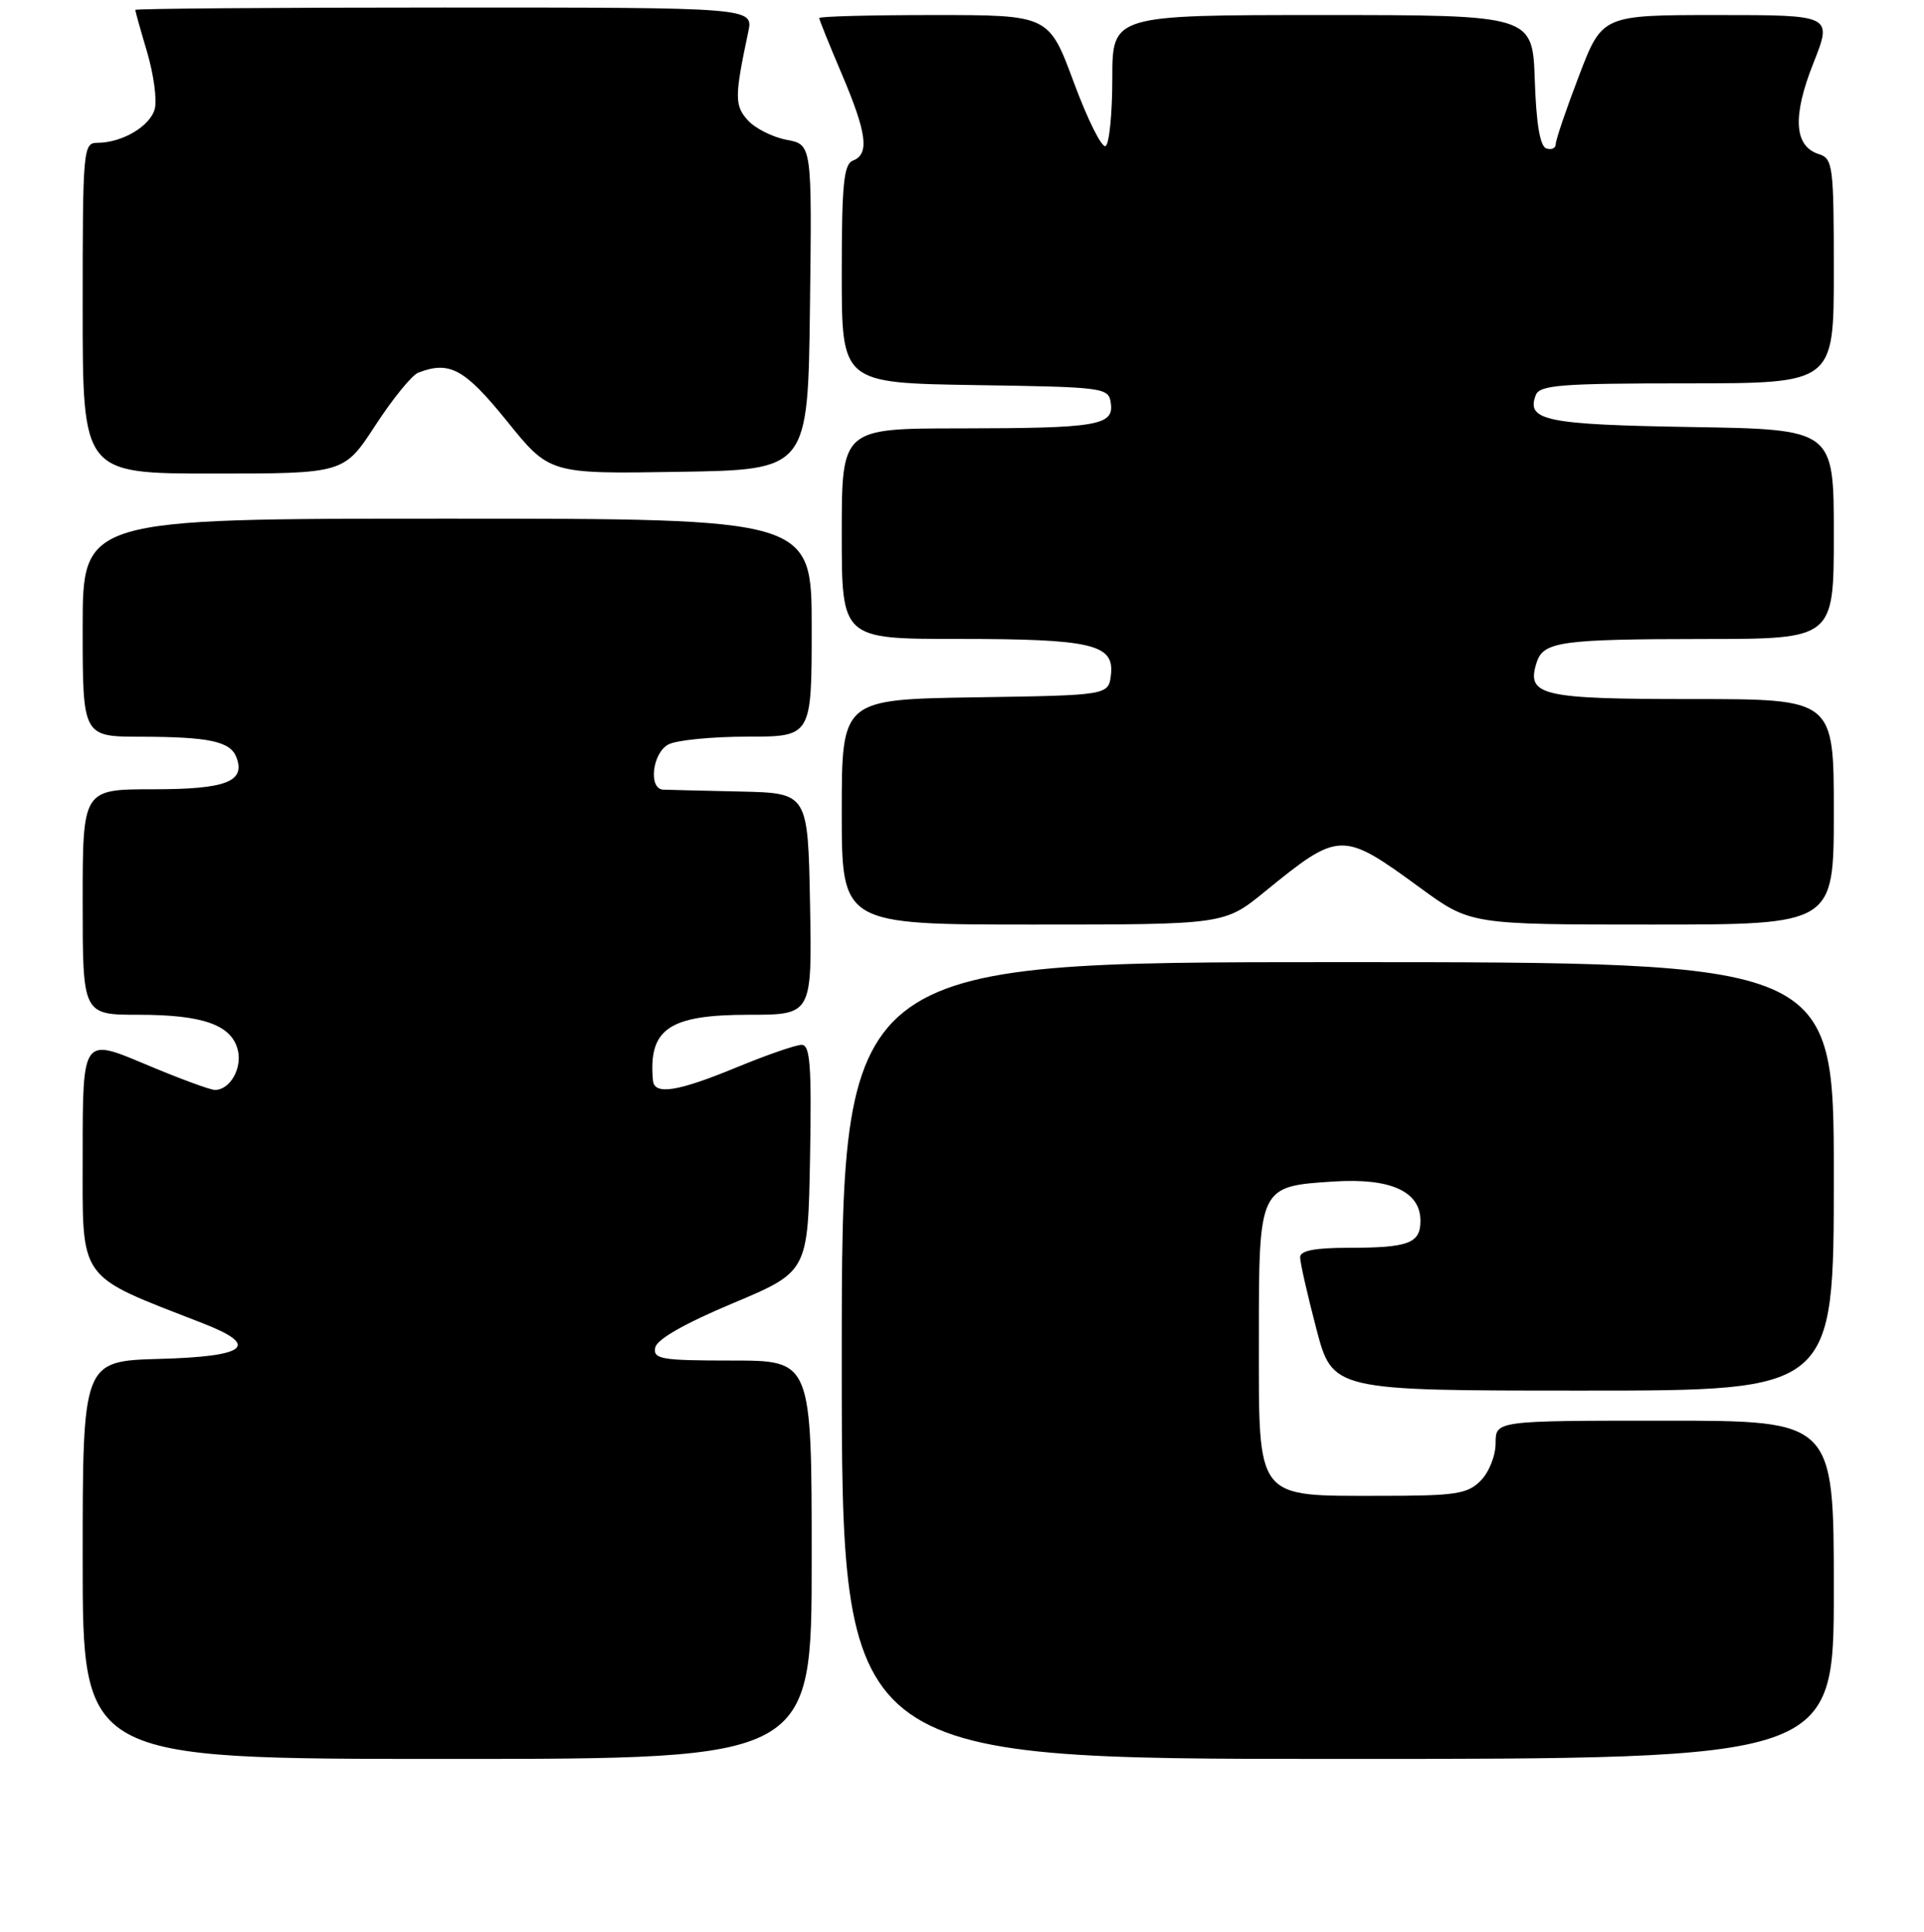 <?xml version="1.0" encoding="UTF-8" standalone="no"?>
<!DOCTYPE svg PUBLIC "-//W3C//DTD SVG 1.1//EN" "http://www.w3.org/Graphics/SVG/1.1/DTD/svg11.dtd" >
<svg xmlns="http://www.w3.org/2000/svg" xmlns:xlink="http://www.w3.org/1999/xlink" version="1.1" viewBox="0 0 256 257">
 <g >
 <path fill="currentColor"
d=" M 108.00 207.50 C 108.00 181.00 108.00 181.00 97.43 181.00 C 87.98 181.00 86.89 180.82 87.18 179.28 C 87.40 178.18 91.05 176.09 97.51 173.38 C 107.50 169.18 107.50 169.18 107.78 154.09 C 108.00 141.75 107.80 139.00 106.66 139.00 C 105.90 139.00 102.00 140.35 98.00 142.00 C 90.15 145.24 87.07 145.72 86.88 143.75 C 86.25 136.88 89.00 135.00 99.64 135.00 C 108.05 135.00 108.05 135.00 107.78 120.25 C 107.50 105.50 107.50 105.50 98.50 105.30 C 93.55 105.19 88.94 105.08 88.25 105.05 C 86.24 104.97 86.79 100.18 88.93 99.04 C 90.00 98.47 94.72 98.00 99.43 98.00 C 108.00 98.00 108.00 98.00 108.00 83.50 C 108.00 69.00 108.00 69.00 59.50 69.00 C 11.00 69.00 11.00 69.00 11.00 83.50 C 11.00 98.00 11.00 98.00 18.75 98.01 C 27.83 98.03 30.64 98.63 31.45 100.73 C 32.70 103.99 30.09 105.00 20.38 105.00 C 11.00 105.00 11.00 105.00 11.00 120.00 C 11.00 135.00 11.00 135.00 18.45 135.00 C 27.01 135.00 30.80 136.35 31.64 139.68 C 32.25 142.12 30.60 145.00 28.60 145.00 C 27.96 145.00 23.74 143.44 19.22 141.53 C 11.00 138.07 11.00 138.07 11.00 153.59 C 11.00 170.70 10.12 169.47 27.00 176.05 C 34.64 179.02 32.90 180.46 21.25 180.78 C 11.00 181.07 11.00 181.07 11.00 207.53 C 11.00 234.00 11.00 234.00 59.50 234.00 C 108.00 234.00 108.00 234.00 108.00 207.50 Z  M 244.00 211.50 C 244.00 189.00 244.00 189.00 221.50 189.00 C 199.00 189.00 199.00 189.00 199.00 192.00 C 199.00 193.67 198.11 195.89 197.00 197.00 C 195.23 198.77 193.67 199.00 183.61 199.00 C 166.94 199.00 167.50 199.72 167.50 178.12 C 167.50 157.79 167.49 157.82 177.49 157.18 C 185.05 156.70 189.00 158.50 189.00 162.42 C 189.00 165.41 187.41 166.00 179.42 166.00 C 174.96 166.00 173.00 166.38 172.99 167.25 C 172.98 167.94 173.95 172.21 175.14 176.75 C 177.30 185.00 177.30 185.00 210.65 185.00 C 244.00 185.00 244.00 185.00 244.00 156.50 C 244.00 128.00 244.00 128.00 178.00 128.00 C 112.00 128.00 112.00 128.00 112.00 181.00 C 112.00 234.00 112.00 234.00 178.00 234.00 C 244.00 234.00 244.00 234.00 244.00 211.50 Z  M 168.29 118.62 C 178.23 110.53 178.56 110.52 188.96 118.11 C 195.66 123.00 195.66 123.00 219.83 123.00 C 244.00 123.00 244.00 123.00 244.00 108.00 C 244.00 93.00 244.00 93.00 225.12 93.00 C 205.04 93.00 203.06 92.54 204.45 88.16 C 205.34 85.35 207.60 85.03 226.75 85.01 C 244.00 85.00 244.00 85.00 244.00 71.06 C 244.00 57.12 244.00 57.12 225.05 56.81 C 205.70 56.49 203.04 55.95 204.34 52.57 C 204.85 51.22 207.66 51.00 224.47 51.00 C 244.00 51.00 244.00 51.00 244.00 36.07 C 244.00 22.02 243.88 21.10 242.00 20.50 C 238.71 19.46 238.47 15.48 241.28 8.41 C 243.82 2.00 243.82 2.00 228.50 2.00 C 213.18 2.00 213.18 2.00 210.09 10.09 C 208.39 14.53 207.00 18.62 207.00 19.17 C 207.00 19.72 206.44 19.98 205.75 19.75 C 204.91 19.47 204.41 16.50 204.21 10.67 C 203.92 2.00 203.92 2.00 175.96 2.00 C 148.00 2.00 148.00 2.00 148.00 10.44 C 148.00 15.08 147.60 19.13 147.11 19.43 C 146.62 19.73 144.72 15.94 142.89 10.99 C 139.56 2.00 139.56 2.00 124.28 2.00 C 115.87 2.00 109.00 2.18 109.00 2.40 C 109.00 2.61 110.35 5.96 112.00 9.84 C 115.35 17.71 115.71 20.51 113.50 21.36 C 112.26 21.84 112.00 24.47 112.00 36.45 C 112.00 50.95 112.00 50.95 129.75 51.23 C 146.97 51.49 147.51 51.56 147.80 53.62 C 148.23 56.61 146.07 56.97 127.75 56.99 C 112.00 57.00 112.00 57.00 112.00 71.00 C 112.00 85.00 112.00 85.00 127.43 85.00 C 145.27 85.00 148.28 85.70 147.82 89.75 C 147.50 92.50 147.50 92.50 129.75 92.77 C 112.00 93.05 112.00 93.05 112.00 108.02 C 112.00 123.00 112.00 123.00 137.46 123.00 C 162.92 123.00 162.92 123.00 168.29 118.62 Z  M 49.95 56.58 C 52.25 53.05 54.81 49.90 55.65 49.58 C 59.83 47.97 61.82 49.06 67.45 56.02 C 73.12 63.05 73.12 63.05 90.31 62.77 C 107.50 62.50 107.50 62.50 107.77 40.86 C 108.04 19.23 108.04 19.23 104.66 18.60 C 102.80 18.25 100.48 17.08 99.50 16.00 C 97.73 14.04 97.73 12.87 99.56 4.25 C 100.25 1.00 100.25 1.00 59.12 1.00 C 36.51 1.00 18.00 1.14 18.00 1.32 C 18.00 1.49 18.71 4.03 19.58 6.95 C 20.44 9.87 20.90 13.24 20.60 14.46 C 20.02 16.77 16.26 19.00 12.95 19.00 C 11.07 19.00 11.00 19.84 11.00 41.00 C 11.00 63.00 11.00 63.00 28.38 63.00 C 45.77 63.00 45.77 63.00 49.95 56.58 Z "/>
</g>
</svg>